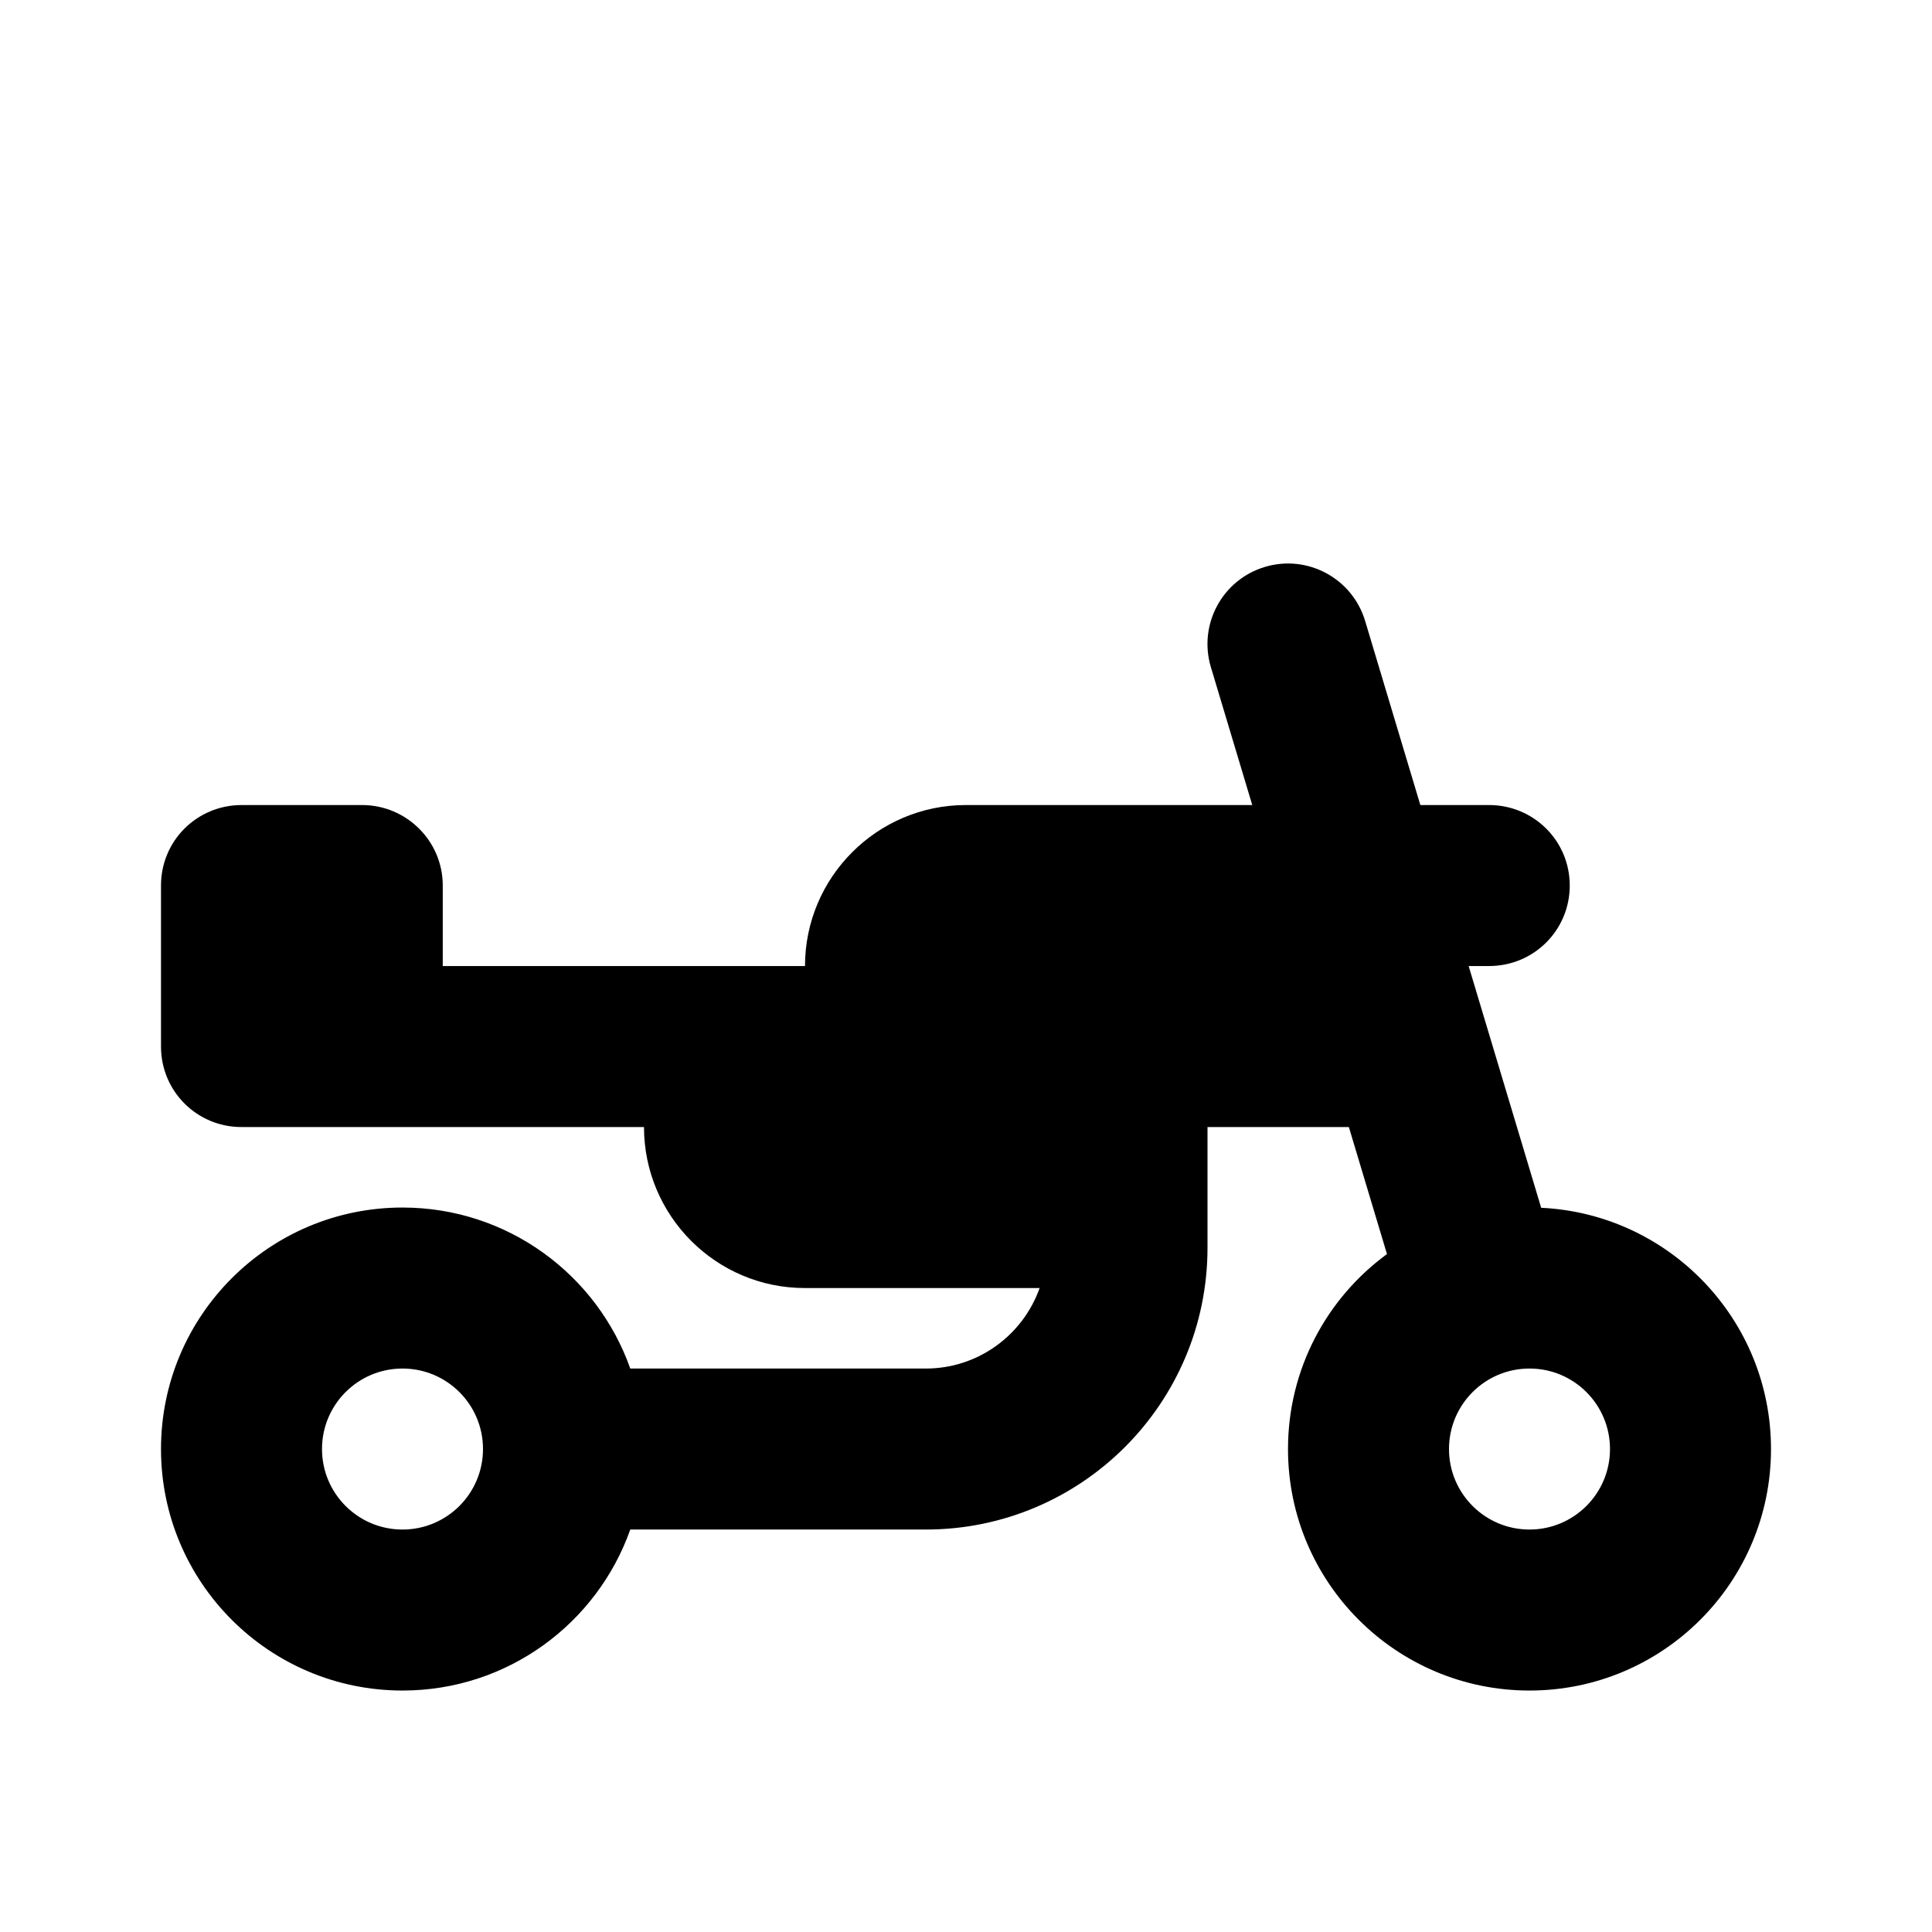 <?xml version="1.0" encoding="UTF-8"?>
<svg width="48px" height="48px" viewBox="0 0 48 48" version="1.1" xmlns="http://www.w3.org/2000/svg" xmlns:xlink="http://www.w3.org/1999/xlink">
    <!-- Generator: Sketch 43.2 (39069) - http://www.bohemiancoding.com/sketch -->
    <title>theicons.co/svg/transport-06</title>
    <desc>Created with Sketch.</desc>
    <defs></defs>
    <g id="The-Icons" stroke="none" stroke-width="1" fill="none" fill-rule="evenodd">
        <path d="M34.459,31.157 L33.512,28.001 L30,28.001 L30,31.001 C30,34.867 26.865,38.001 23.002,38.001 L15.659,38.001 C14.835,40.331 12.612,42.001 10,42.001 C6.686,42.001 4,39.314 4,36.001 C4,32.687 6.686,30.001 10,30.001 C12.612,30.001 14.835,31.67 15.659,34.001 L23.002,34.001 C24.306,34.001 25.417,33.165 25.829,32.001 L19.996,32.001 C17.789,32.001 16,30.205 16,28.001 L5.998,28.001 C4.895,28.001 4,27.113 4,26.001 L4,21.998 C4,20.895 4.887,20.001 6.006,20.001 L8.994,20.001 C10.102,20.001 11,20.899 11,21.998 L11,24.001 L20,24.001 C20,21.791 21.797,20.001 23.996,20.001 L31.112,20.001 L30.084,16.575 C29.767,15.517 30.367,14.402 31.425,14.085 C32.483,13.767 33.598,14.368 33.916,15.426 L35.288,20.001 L36.994,20.001 C38.102,20.001 39,20.888 39,22.001 C39,23.105 38.113,24.001 36.994,24.001 L36.488,24.001 L38.29,30.007 C41.469,30.159 44,32.784 44,36.001 C44,39.314 41.314,42.001 38,42.001 C34.686,42.001 32,39.314 32,36.001 C32,34.011 32.968,32.248 34.459,31.157 Z M12,36.001 C12,34.896 11.105,34.001 10,34.001 C8.895,34.001 8,34.896 8,36.001 C8,37.105 8.895,38.001 10,38.001 C11.105,38.001 12,37.105 12,36.001 Z M40,36.001 C40,34.896 39.105,34.001 38,34.001 C36.895,34.001 36,34.896 36,36.001 C36,37.105 36.895,38.001 38,38.001 C39.105,38.001 40,37.105 40,36.001 Z" id="Combined-Shape" fill="#000000"></path>
    </g>
</svg>